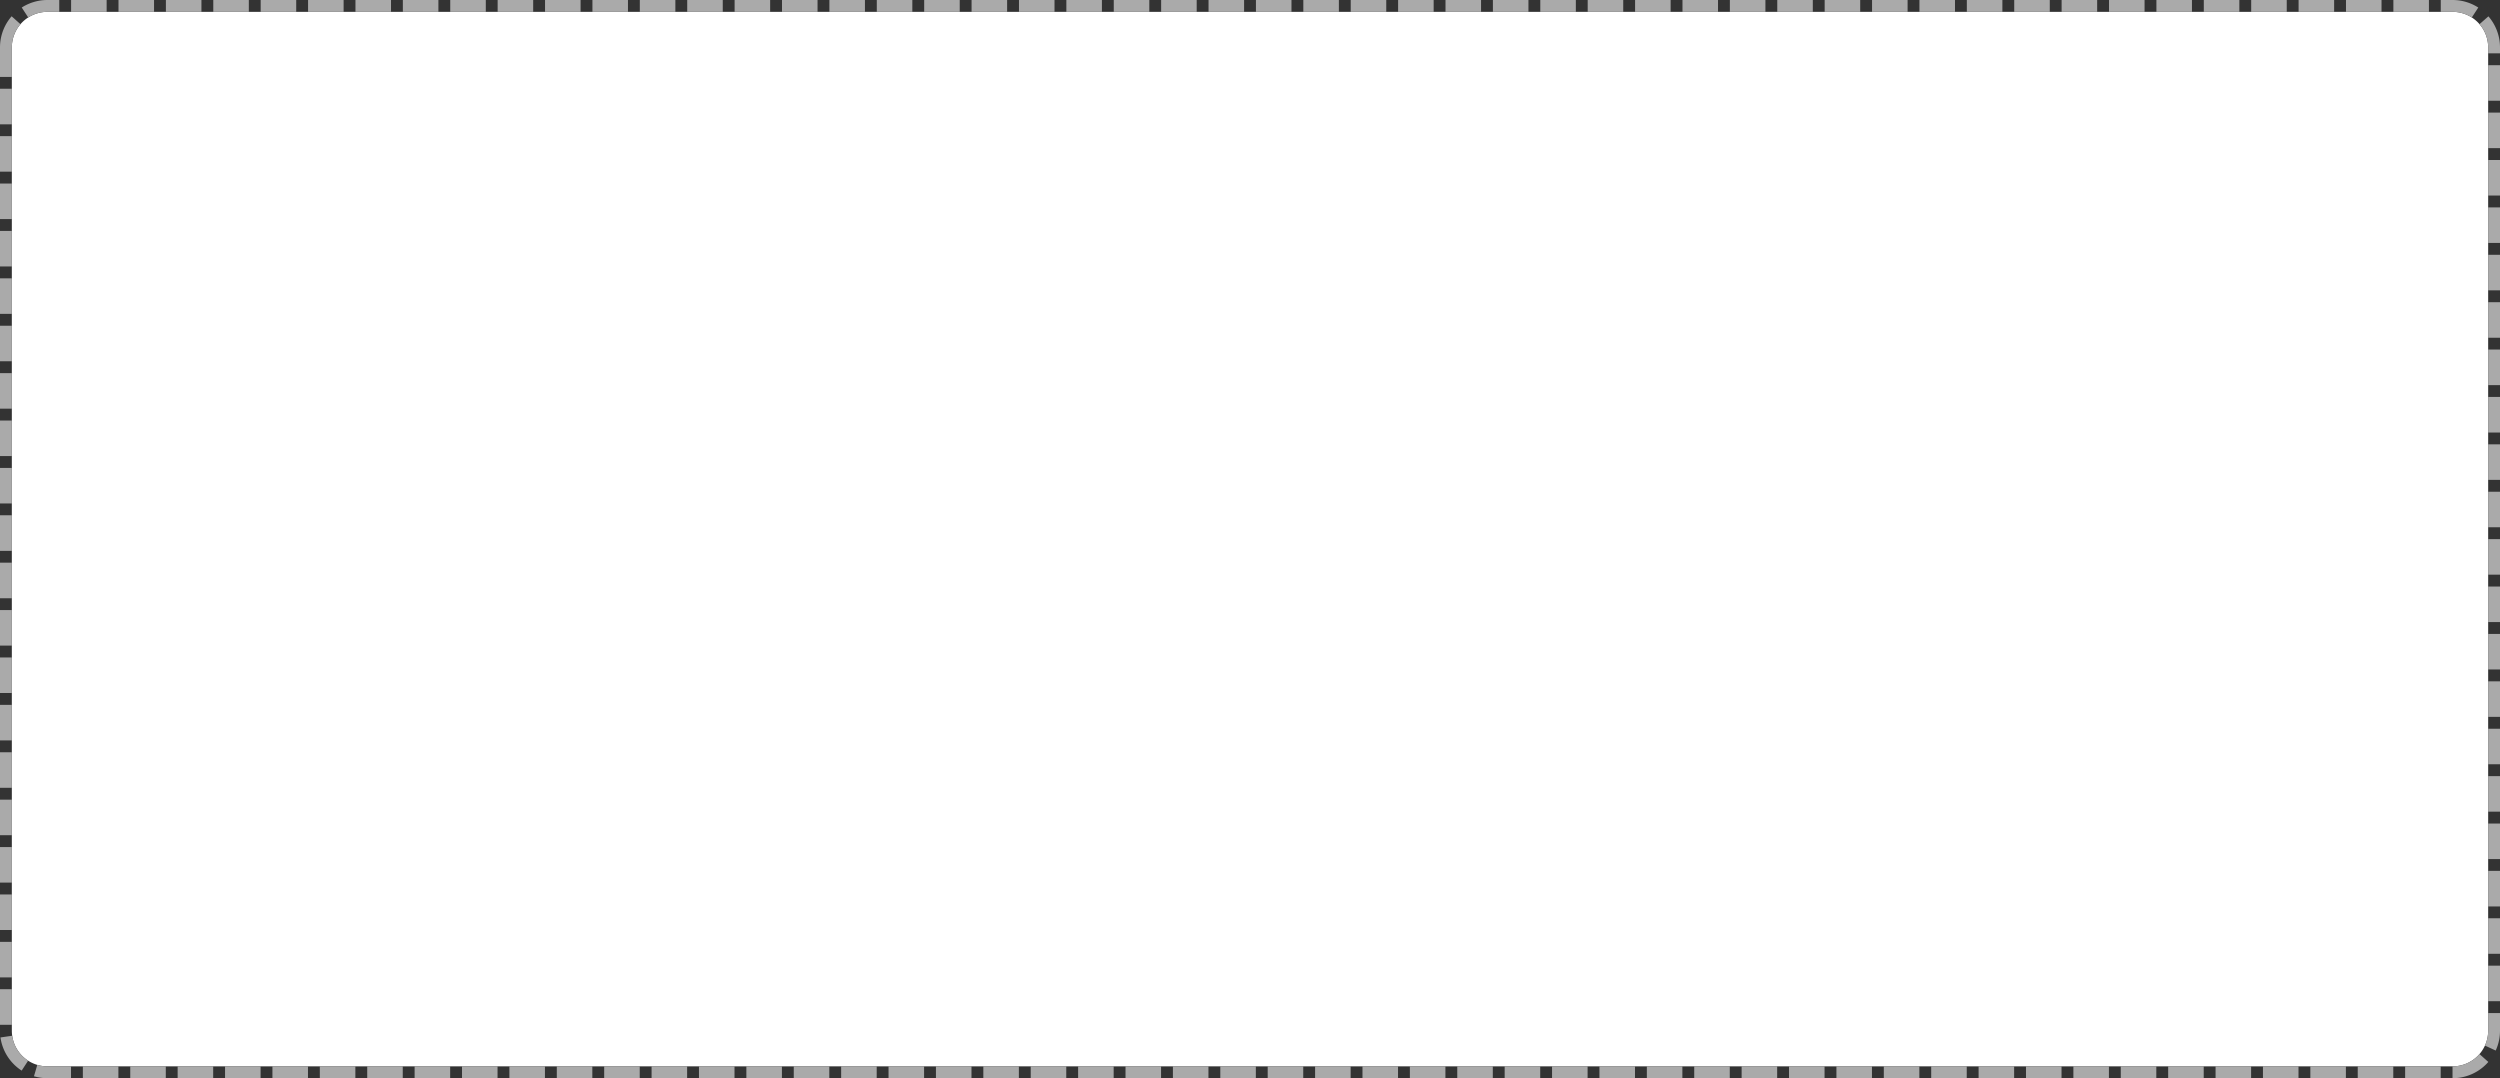 ﻿<?xml version="1.0" encoding="utf-8"?>
<svg version="1.1" xmlns:xlink="http://www.w3.org/1999/xlink" width="211px" height="91px" xmlns="http://www.w3.org/2000/svg">
  <rect width="100%" height="100%" fill="#333333" stroke="none"/>
  <g>
    <path d="M 1 4  A 3 3 0 0 1 4 1 L 207 1  A 3 3 0 0 1 210 4 L 210 87  A 3 3 0 0 1 207 90 L 4 90  A 3 3 0 0 1 1 87 L 1 4  Z " fill-rule="nonzero" fill="#ffffff" stroke="none" />
    <path d="M 0.5 4  A 3.5 3.5 0 0 1 4 0.5 L 207 0.5  A 3.5 3.5 0 0 1 210.5 4 L 210.5 87  A 3.5 3.5 0 0 1 207 90.5 L 4 90.5  A 3.5 3.5 0 0 1 0.5 87 L 0.5 4  Z " stroke-width="1" stroke-dasharray="3,1" stroke="#aaaaaa" fill="none" stroke-dashoffset="0.5" />
  </g>
</svg>